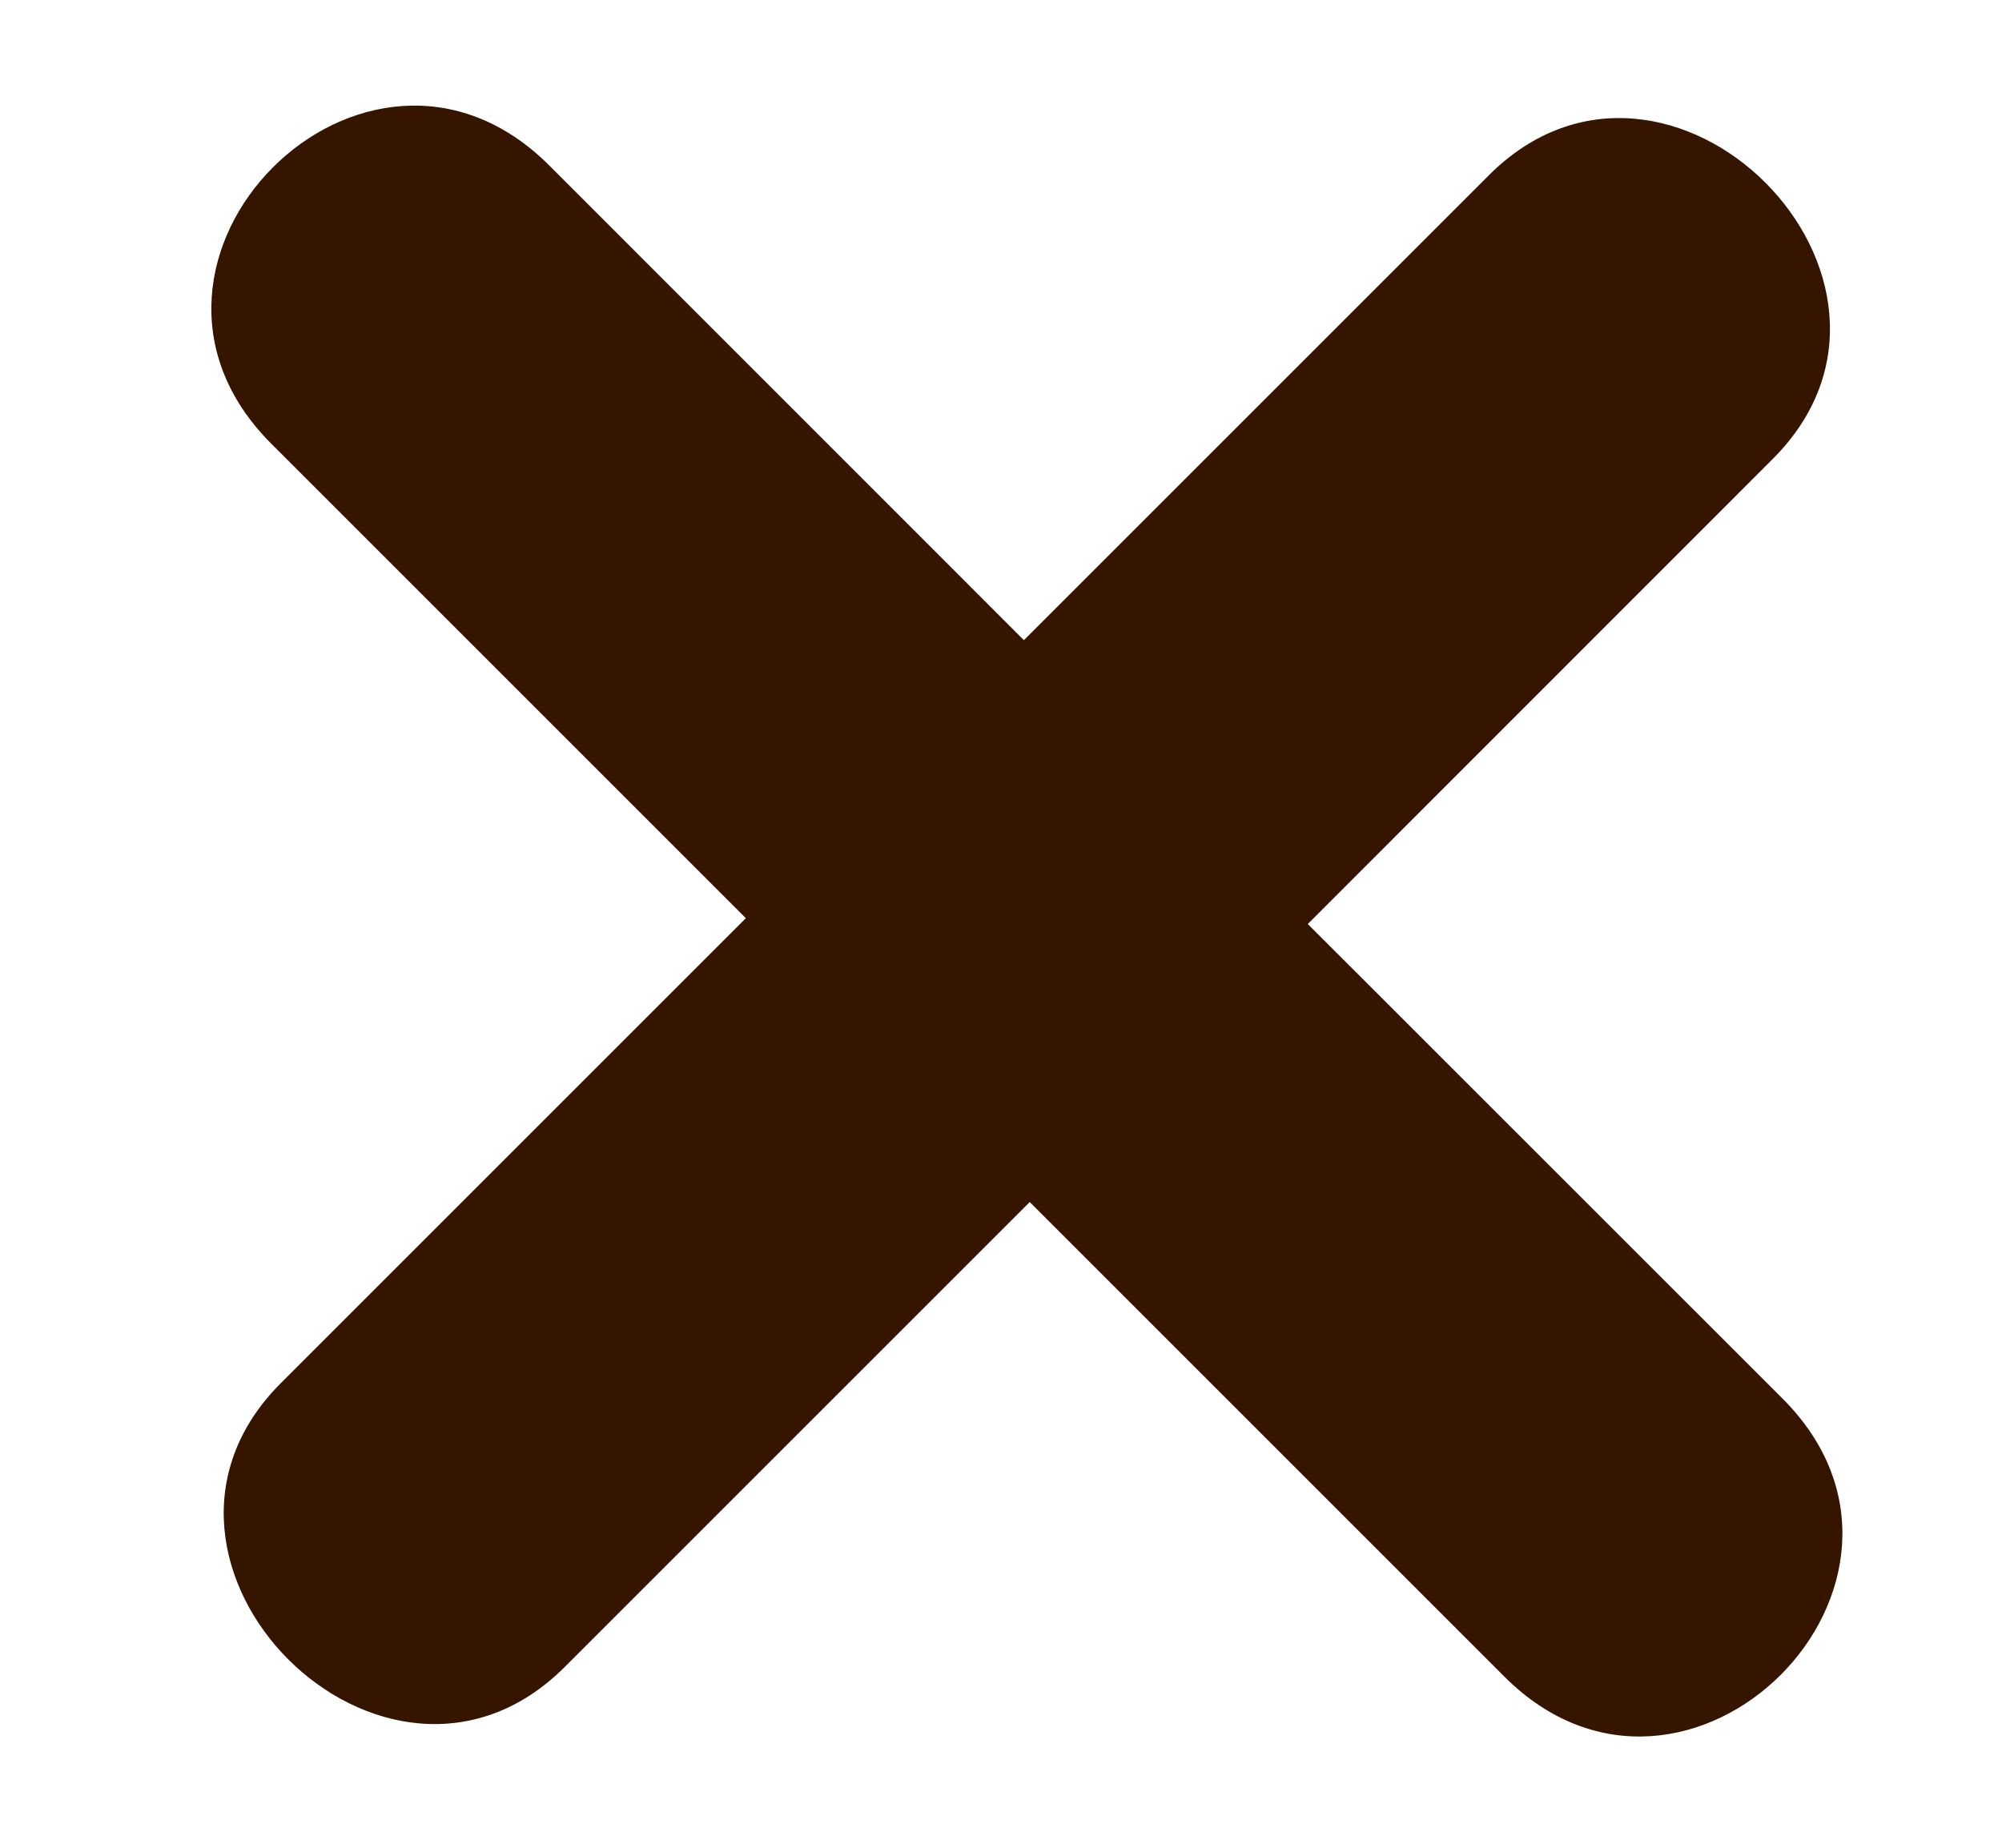 <svg width="13" height="12" viewBox="0 0 13 13" fill="none" xmlns="http://www.w3.org/2000/svg">
<path style="fill:#361500" d="M11.998 9.84L8.658 6.501L11.929 3.229C13.191 1.968 11.194 -0.029 9.932 1.233L6.661 4.504L3.322 1.164C2.035 -0.123 0.079 1.833 1.366 3.121L4.705 6.46L1.434 9.731C0.173 10.992 2.17 12.989 3.431 11.728L6.702 8.457L10.041 11.796C11.329 13.084 13.285 11.127 11.998 9.84Z" fill="#1C0A00"/>
</svg>
